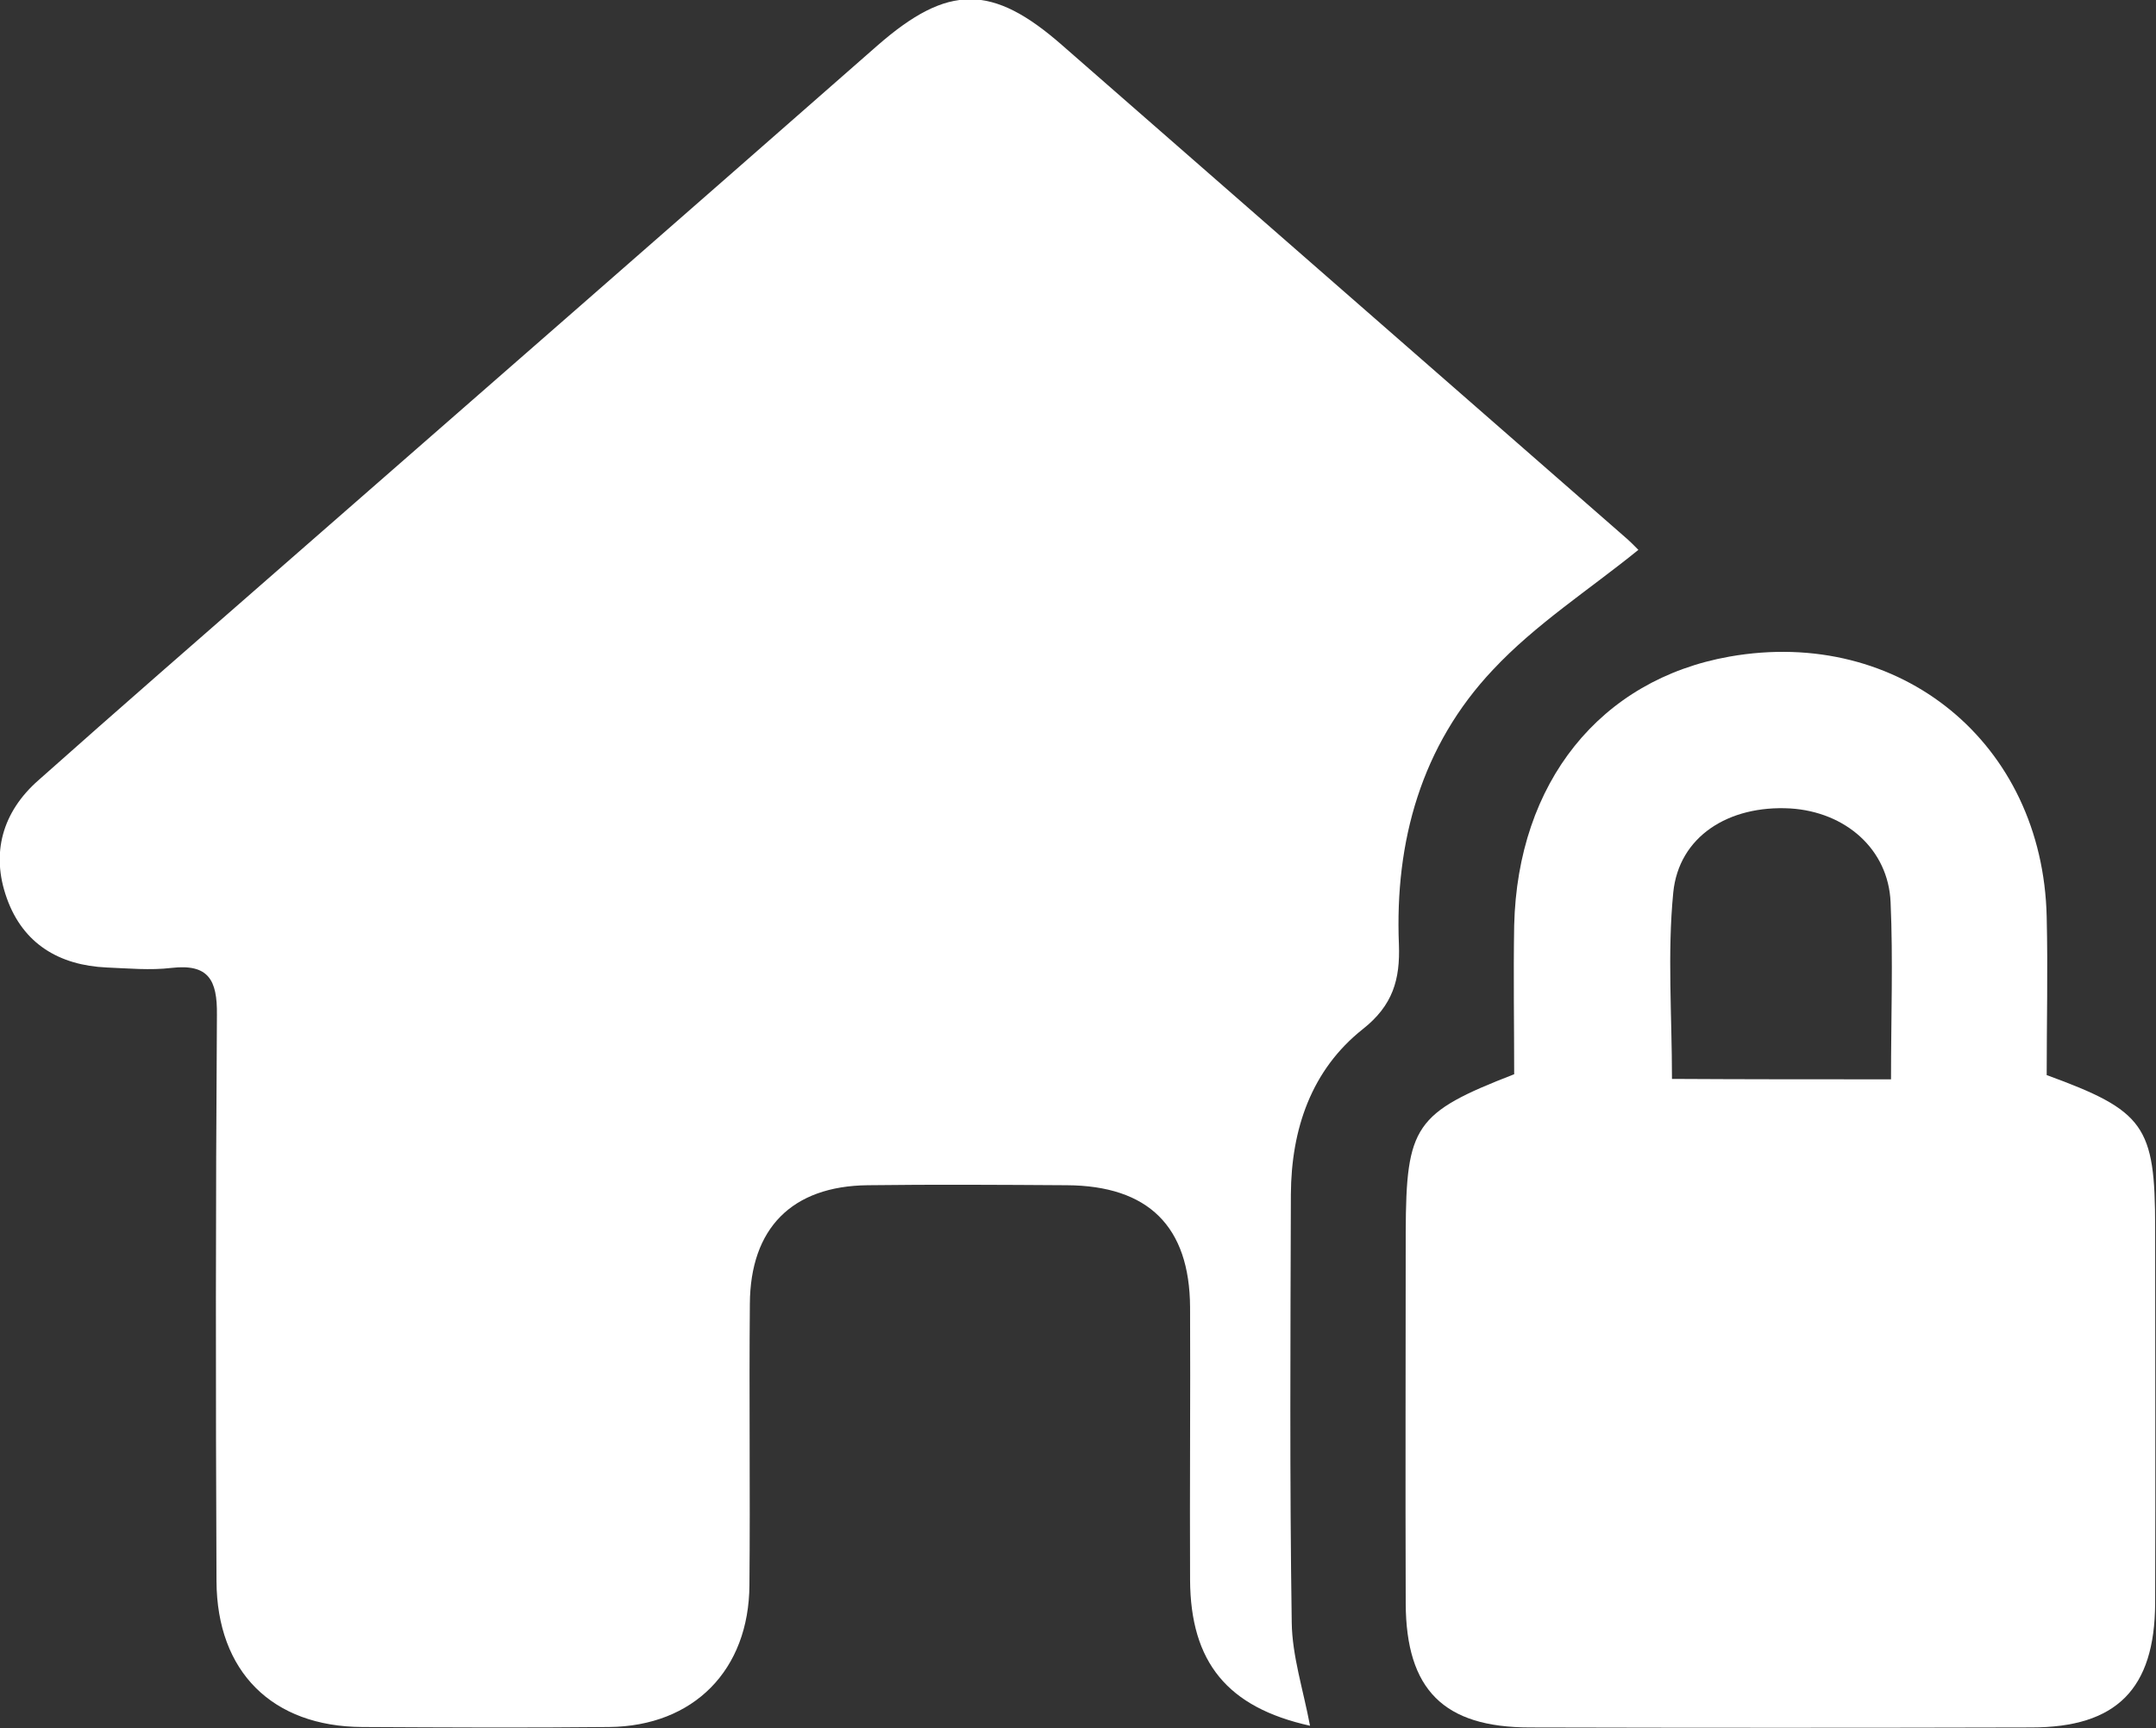 <?xml version="1.0" encoding="utf-8"?>
<!-- Generator: Adobe Illustrator 23.0.3, SVG Export Plug-In . SVG Version: 6.00 Build 0)  -->
<svg version="1.1" id="Layer_1" xmlns="http://www.w3.org/2000/svg" xmlns:xlink="http://www.w3.org/1999/xlink" x="0px" y="0px"
	 viewBox="0 0 50.69 40.64" style="enable-background:new 0 0 50.69 40.64;" xml:space="preserve">
<rect x="0" y="0" width="50.69" height="40.64" fill="#333333" stroke="none"/>
<style type="text/css">
	.st0{fill:#001F3F;}
	.st1{fill:#FFFFFF;}
	.st2{fill:none;}
	.st3{fill:#3FAE79;}
	.st4{fill:#2D3B7A;}
	.st5{fill:#232323;}
	.st6{fill:#00CDD0;}
	.st7{fill:#333333;}
	.st8{fill:#FFD600;}
	.st9{clip-path:url(#SVGID_6_);fill:#3FAE79;}
	.st10{clip-path:url(#SVGID_6_);fill:#001F3F;}
	.st11{opacity:0.4;fill:url(#);}
	.st12{display:none;}
	.st13{display:inline;fill:url(#SVGID_7_);}
	.st14{display:inline;fill:url(#SVGID_8_);}
	.st15{display:inline;}
	.st16{fill:url(#SVGID_9_);}
	.st17{fill:url(#SVGID_10_);}
	.st18{fill:url(#SVGID_11_);}
	.st19{fill:url(#SVGID_12_);}
	.st20{fill:url(#SVGID_13_);}
	.st21{fill:url(#SVGID_14_);}
	.st22{fill:url(#SVGID_15_);}
	.st23{fill:url(#SVGID_16_);}
	.st24{fill:url(#SVGID_17_);}
	.st25{fill:url(#SVGID_18_);}
	.st26{fill:url(#SVGID_19_);}
	.st27{fill:url(#SVGID_20_);}
	.st28{fill:url(#SVGID_21_);}
	.st29{fill:url(#SVGID_22_);}
	.st30{fill:url(#SVGID_23_);}
	.st31{fill:url(#SVGID_24_);}
	.st32{fill:url(#SVGID_25_);}
	.st33{fill:url(#SVGID_26_);}
	.st34{display:inline;fill:url(#SVGID_27_);}
	.st35{display:inline;fill:url(#SVGID_28_);}
	.st36{display:inline;fill:url(#SVGID_29_);}
	.st37{fill:url(#SVGID_30_);}
	.st38{fill:url(#SVGID_31_);}
	.st39{fill:url(#SVGID_32_);}
	.st40{fill:url(#SVGID_33_);}
	.st41{fill:url(#SVGID_34_);}
	.st42{display:none;fill:url(#SVGID_35_);}
	.st43{display:inline;fill:url(#SVGID_36_);}
	.st44{display:inline;fill:url(#SVGID_37_);}
	.st45{display:inline;fill:url(#SVGID_38_);}
	.st46{fill:#8EFCFE;}
	.st47{fill:none;stroke:#3FAE79;stroke-miterlimit:10;}
	.st48{fill:#001B36;}
	.st49{fill:#369668;}
	.st50{fill:#3FAE79;fill-opacity:0.8;}
	.st51{opacity:0.9;fill:#001F3F;}
	.st52{fill:none;stroke:#001F3F;stroke-width:3;stroke-miterlimit:10;}
	.st53{enable-background:new    ;}
</style>
<g>
	<path class="st1" d="M30.8,40.58c-1.94-0.43-2.81-1.49-2.82-3.43c-0.01-2.14,0.01-4.27,0-6.41c-0.01-1.9-0.98-2.86-2.9-2.87
		c-1.56-0.01-3.12-0.02-4.68,0c-1.78,0.02-2.76,1.01-2.77,2.79c-0.02,2.2,0.01,4.41-0.01,6.61c-0.01,2-1.31,3.32-3.3,3.34
		c-1.93,0.02-3.86,0.01-5.8,0c-2.12-0.01-3.42-1.3-3.43-3.43c-0.02-4.44-0.02-8.88,0.01-13.32c0.01-0.82-0.2-1.2-1.07-1.1
		c-0.5,0.06-1.02,0.01-1.52-0.01c-1.12-0.05-1.97-0.56-2.35-1.63c-0.38-1.06-0.1-2.03,0.74-2.77c1.9-1.69,3.82-3.36,5.73-5.03
		c4.67-4.08,9.34-8.16,14-12.25c1.66-1.45,2.7-1.45,4.35,0c4.39,3.84,8.78,7.67,13.17,11.51c0.18,0.15,0.34,0.32,0.37,0.35
		c-1.16,0.94-2.42,1.75-3.42,2.82c-1.68,1.78-2.31,4.03-2.21,6.46c0.03,0.82-0.14,1.43-0.85,1.99c-1.21,0.96-1.68,2.35-1.69,3.88
		c-0.01,3.36-0.03,6.71,0.02,10.07C30.38,38.94,30.64,39.73,30.8,40.58z"/>
	<path class="st1" d="M35.6,25.26c0-1.14-0.02-2.32,0-3.5c0.08-3.36,2.02-5.78,5.06-6.32c4.01-0.71,7.37,2.03,7.46,6.12
		c0.03,1.25,0,2.5,0,3.72c2.3,0.84,2.55,1.19,2.55,3.58c0,2.95,0.01,5.89,0,8.84c-0.01,2.02-0.91,2.92-2.91,2.92
		c-3.93,0.01-7.86,0.01-11.79,0c-2.03,0-2.91-0.89-2.92-2.91c-0.01-2.91,0-5.83,0-8.74C33.06,26.47,33.26,26.17,35.6,25.26z
		 M44.46,25.38c0-1.46,0.05-2.81-0.01-4.16c-0.05-1.25-1.06-2.13-2.36-2.21c-1.45-0.08-2.62,0.66-2.75,1.98
		c-0.14,1.43-0.03,2.89-0.03,4.38C41.02,25.38,42.67,25.38,44.46,25.38z"/>
</g>
</svg>
